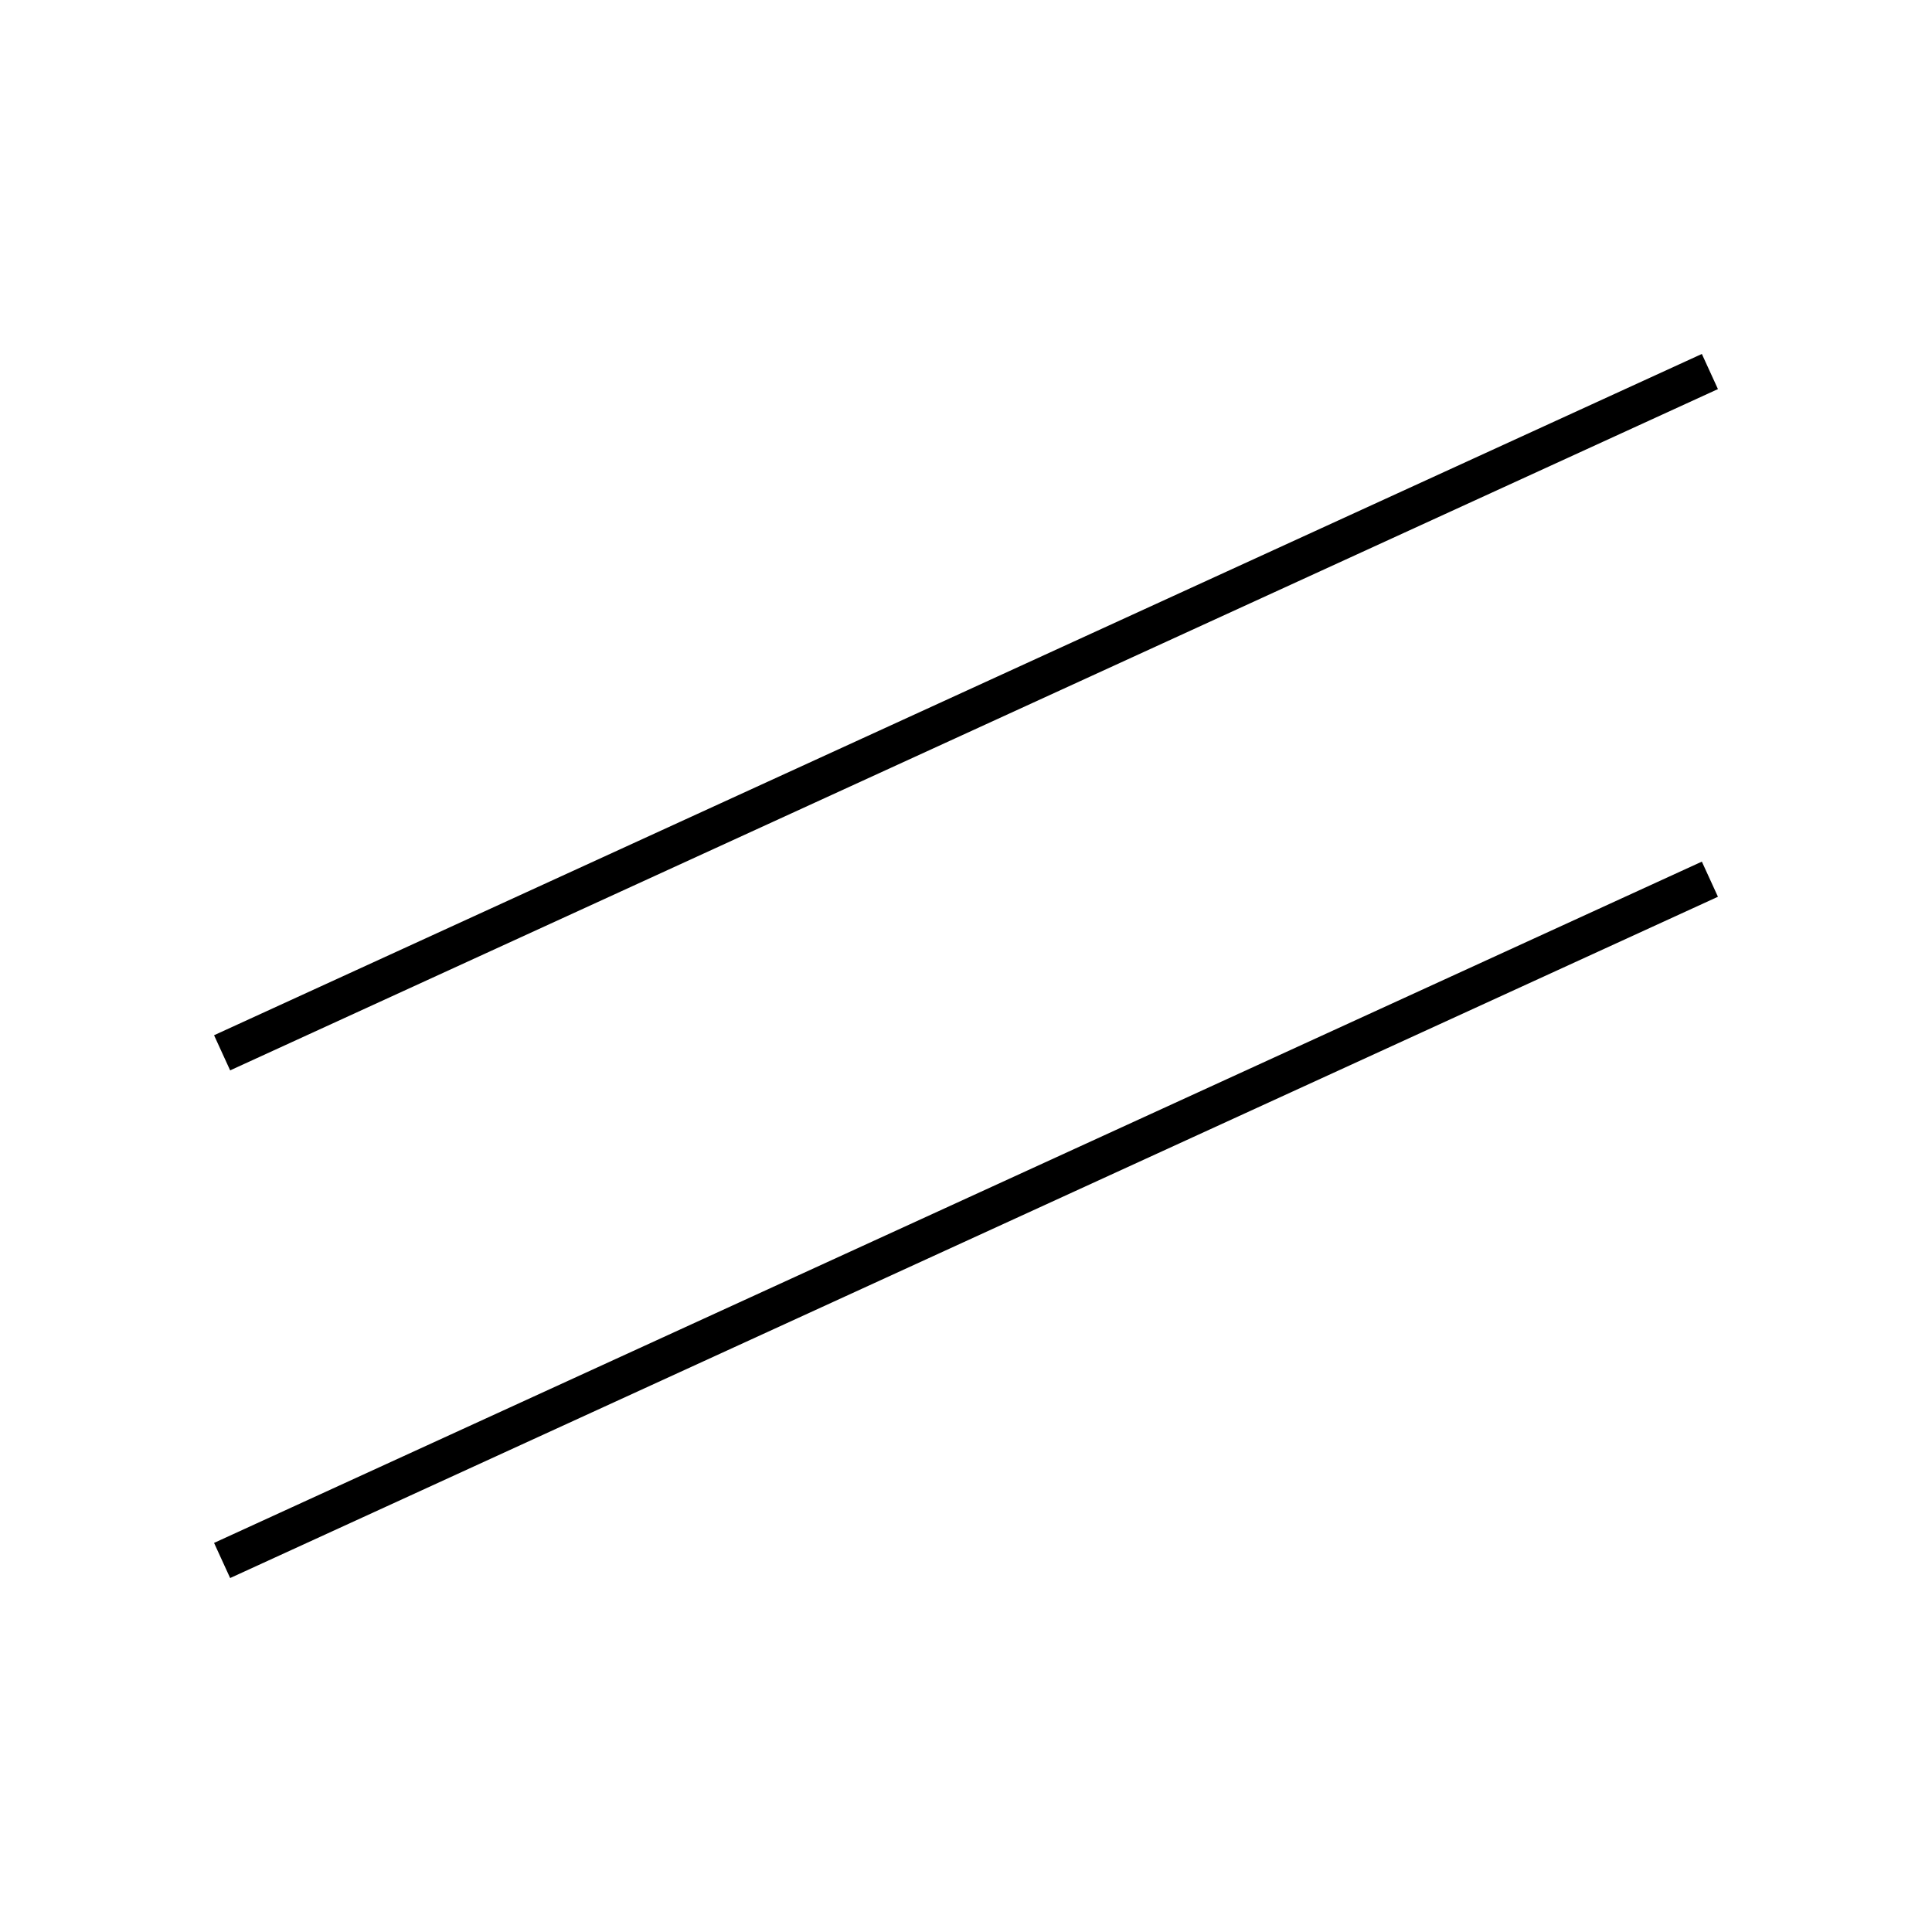 <!-- Este archivo es creado automaticamente por el generador de contenido del programa contornos version 1.1. Este elementos es el numero 197 de la serie actual-->
<svg xmlns="http://www.w3.org/2000/svg" height="100" width="100">
<line x1="88.504" y1="45.507" x2="11.496" y2="80.77" stroke-width="2" stroke="black" />
<line x1="88.504" y1="19.23" x2="11.496" y2="54.493" stroke-width="2" stroke="black" />
</svg>
